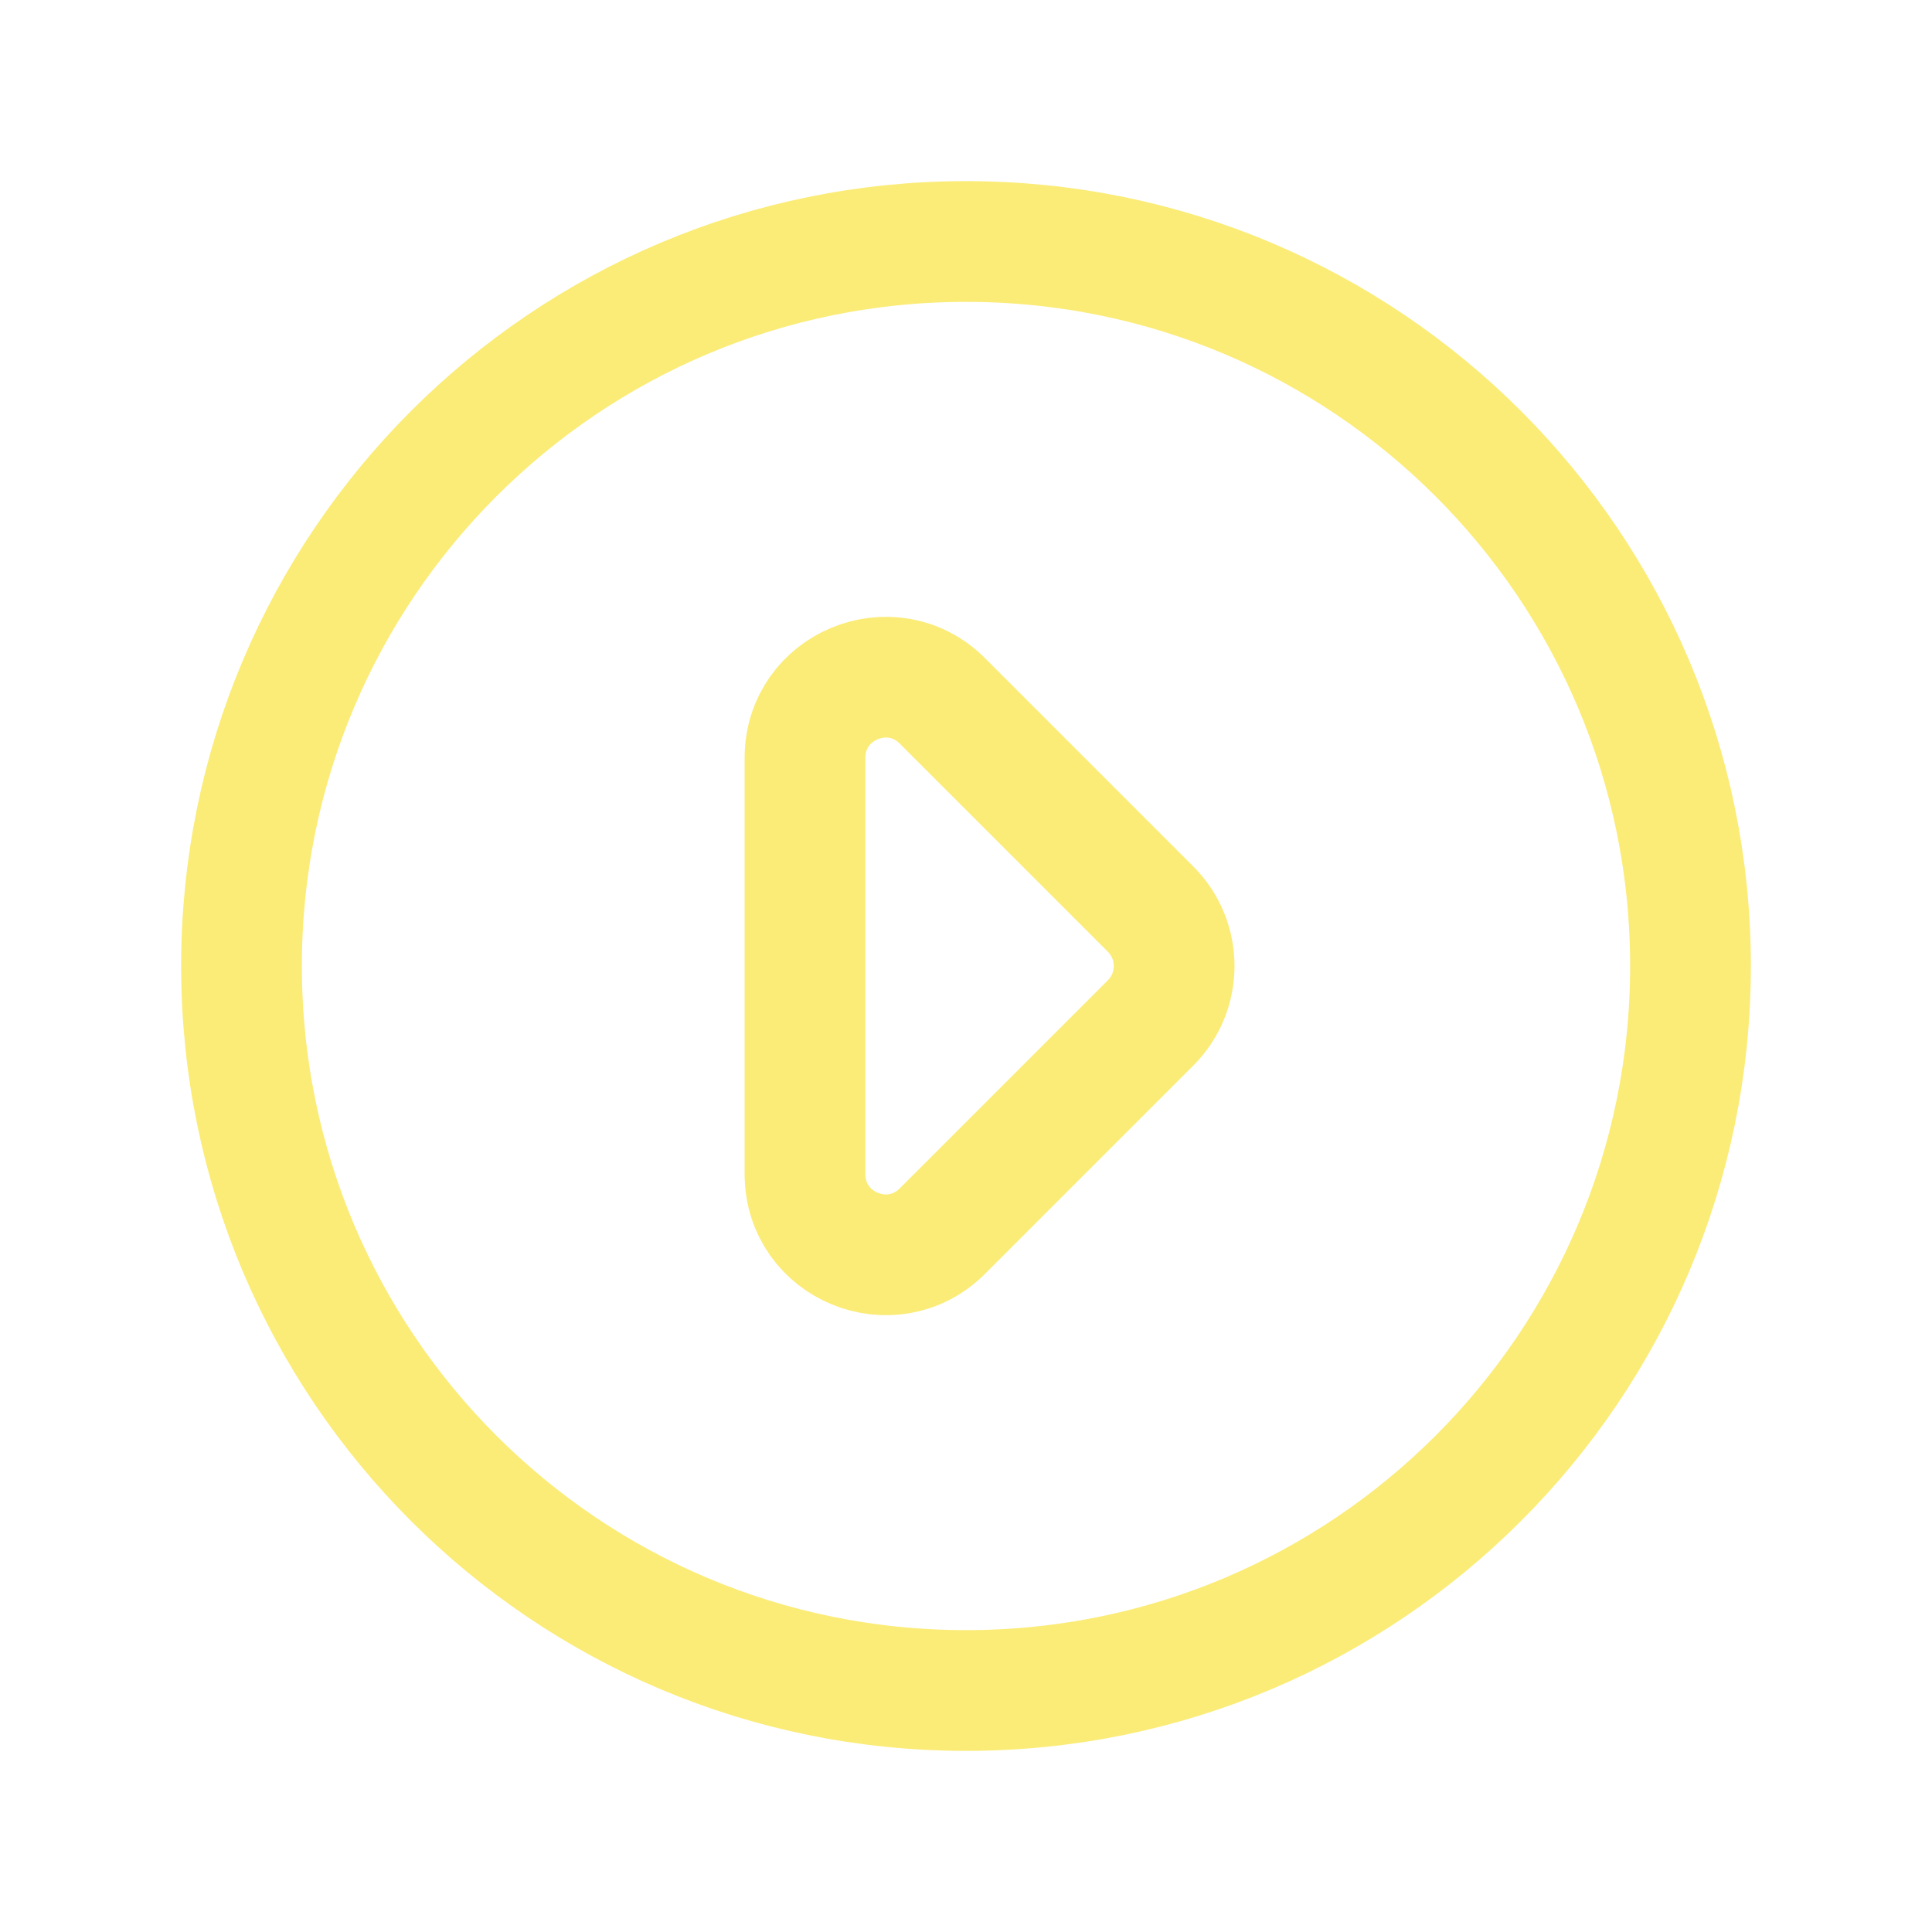 <svg width="24" height="24" viewBox="0 0 24 24" fill="none" xmlns="http://www.w3.org/2000/svg">
<path d="M21 12C21 16.971 16.971 21 12 21C7.029 21 3 16.971 3 12C3 7.029 7.029 3 12 3C16.971 3 21 7.029 21 12Z" stroke="#FBEC78" stroke-width="1.5" stroke-linecap="round"/>
<path d="M10 9.414C10 8.523 11.077 8.077 11.707 8.707L14.293 11.293C14.683 11.683 14.683 12.317 14.293 12.707L11.707 15.293C11.077 15.923 10 15.477 10 14.586V9.414Z" stroke="#FBEC78" stroke-width="1.5" stroke-linecap="round"/>
</svg>

